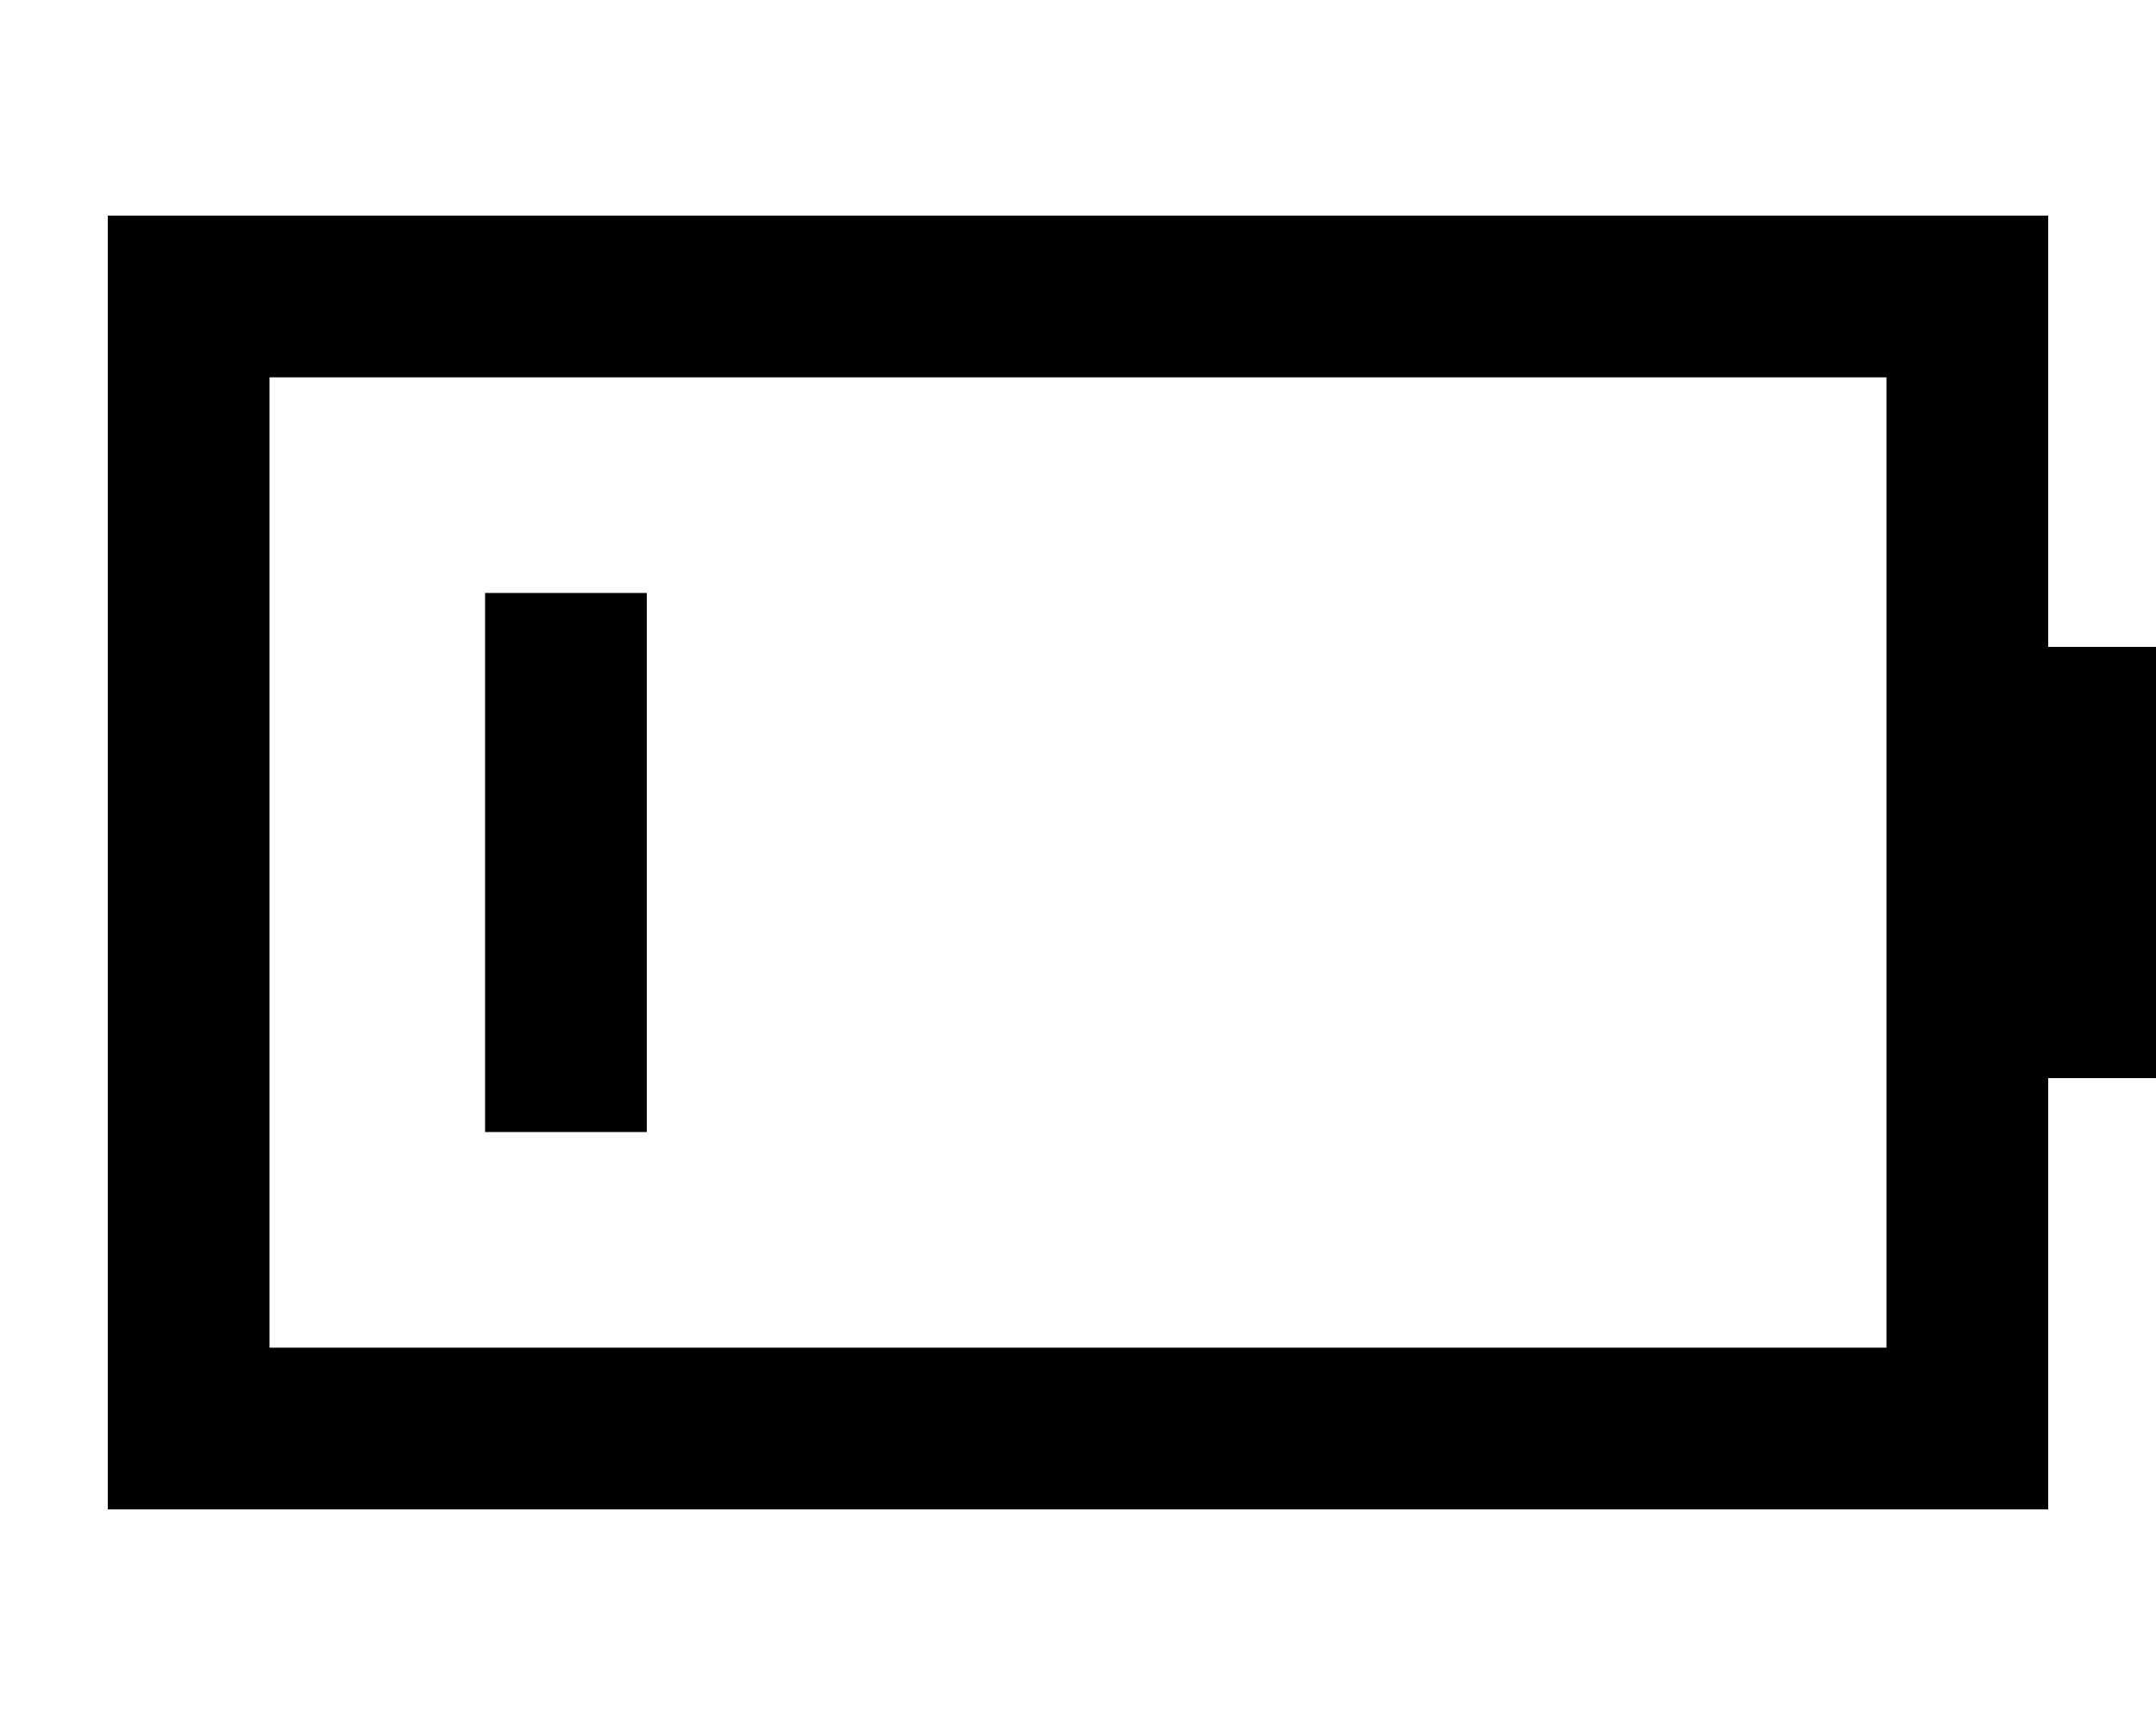 <svg fill="currentColor" xmlns="http://www.w3.org/2000/svg" viewBox="0 0 640 512"><!--! Font Awesome Pro 7.0.1 by @fontawesome - https://fontawesome.com License - https://fontawesome.com/license (Commercial License) Copyright 2025 Fonticons, Inc. --><path opacity=".4" fill="currentColor" d=""/><path fill="currentColor" d="M560 112l0 288-480 0 0-288 480 0zM80 64l-48 0 0 384 576 0 0-128 32 0 0-128-32 0 0-128-528 0zM192 176l-48 0 0 160 48 0 0-160z"/></svg>